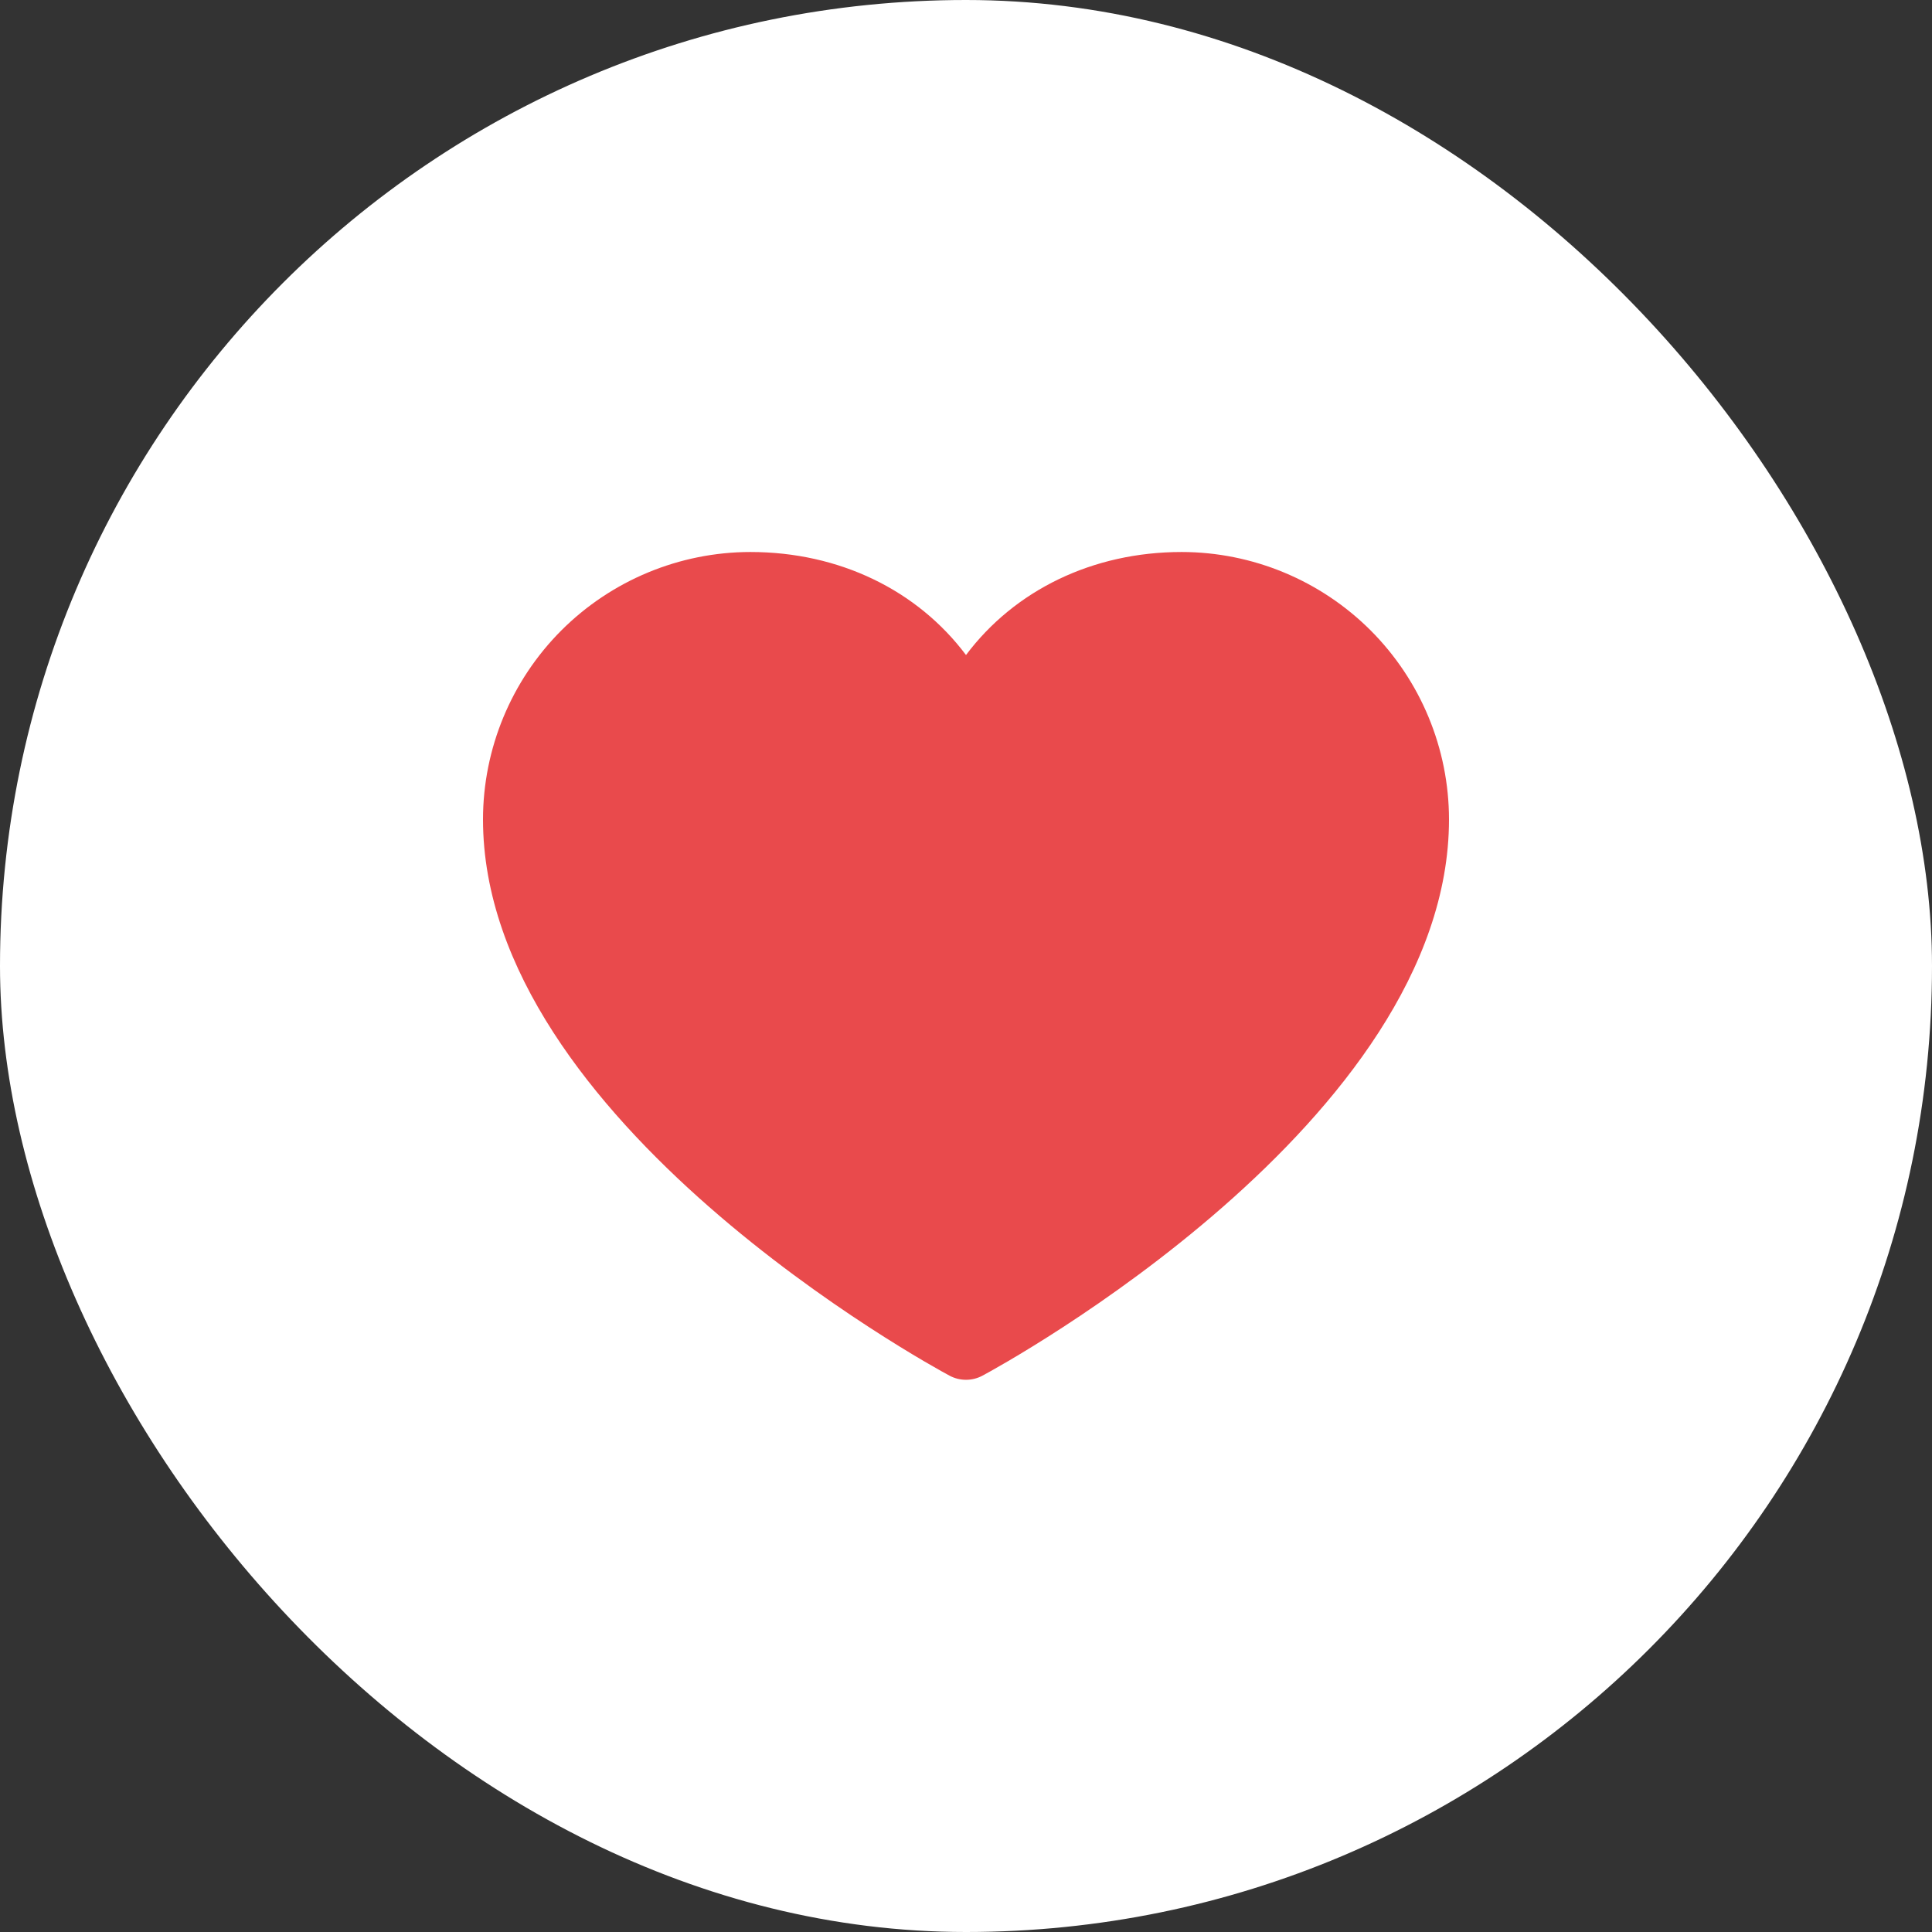 <svg width="28" height="28" viewBox="0 0 28 28" fill="none" xmlns="http://www.w3.org/2000/svg">
	<rect x="0" y="0" width="28" height="28" fill="#333333" stroke="none"/>
	<rect width="28" height="28" rx="14" fill="white"/>
	<path d="M21 11.875C21 16.25 14.513 19.791 14.237 19.938C14.164 19.977 14.083 19.997 14 19.997C13.917 19.997 13.836 19.977 13.763 19.938C13.487 19.791 7 16.25 7 11.875C7.001 10.848 7.41 9.863 8.136 9.136C8.863 8.41 9.848 8.001 10.875 8C12.166 8 13.296 8.555 14 9.493C14.704 8.555 15.834 8 17.125 8C18.152 8.001 19.137 8.41 19.864 9.136C20.59 9.863 20.999 10.848 21 11.875Z" fill="#E94A4C"/>
</svg>